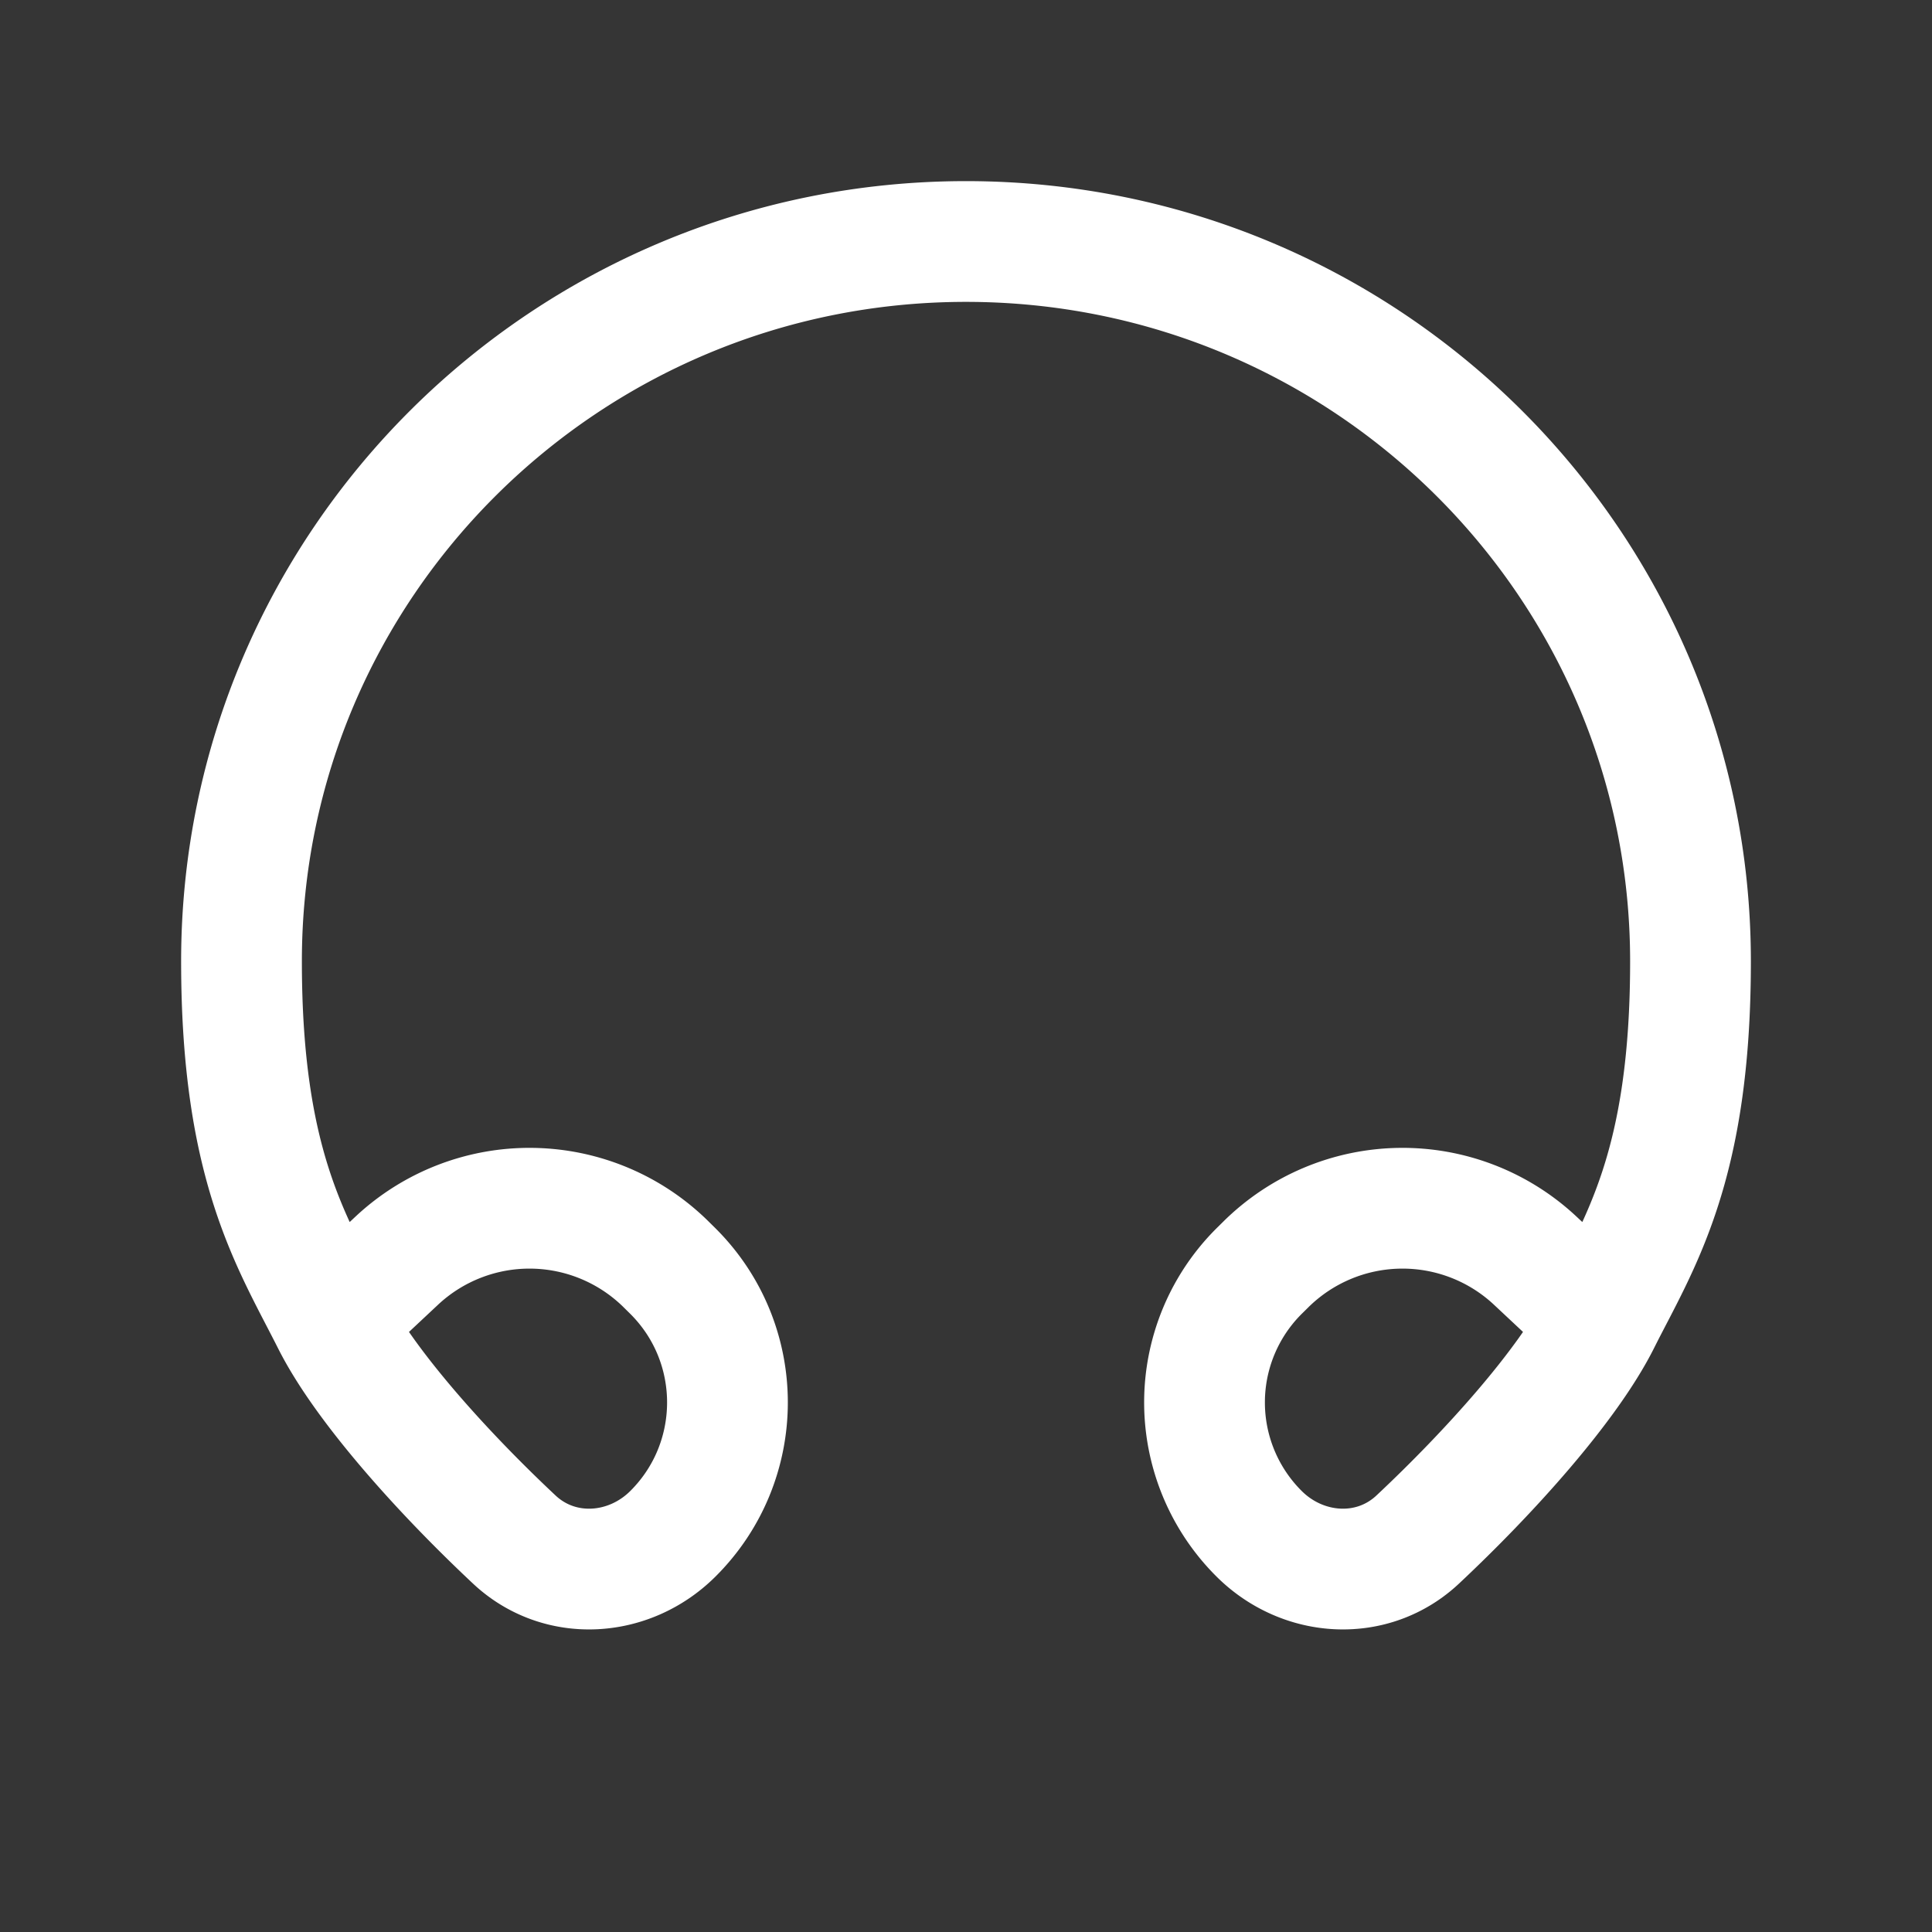 <svg xmlns="http://www.w3.org/2000/svg" width="24" height="24" fill="none"><rect width="100%" height="100%" fill="#333333" stroke="none"/><path fill="#fff" fill-opacity=".01" d="M24 0v24H0V0z"/><path stroke="#FFFFFF" stroke-width="1.5" d="M4.125 16.414C3.631 15.432 3 14.494 3 11.942 3 7.005 7.03 3 12 3s9 4.004 9 8.943c0 2.552-.631 3.49-1.125 4.47m-15.75 0 .801-.75a2.413 2.413 0 0 1 3.352.047l.08.079c.905.9.905 2.365 0 3.265-.545.542-1.408.597-1.969.071-.896-.84-1.864-1.917-2.264-2.711Zm15.75 0-.801-.75a2.413 2.413 0 0 0-3.352.047l-.08.079a2.302 2.302 0 0 0 0 3.265c.545.542 1.408.597 1.969.071.896-.84 1.864-1.917 2.264-2.711Z"/></svg>